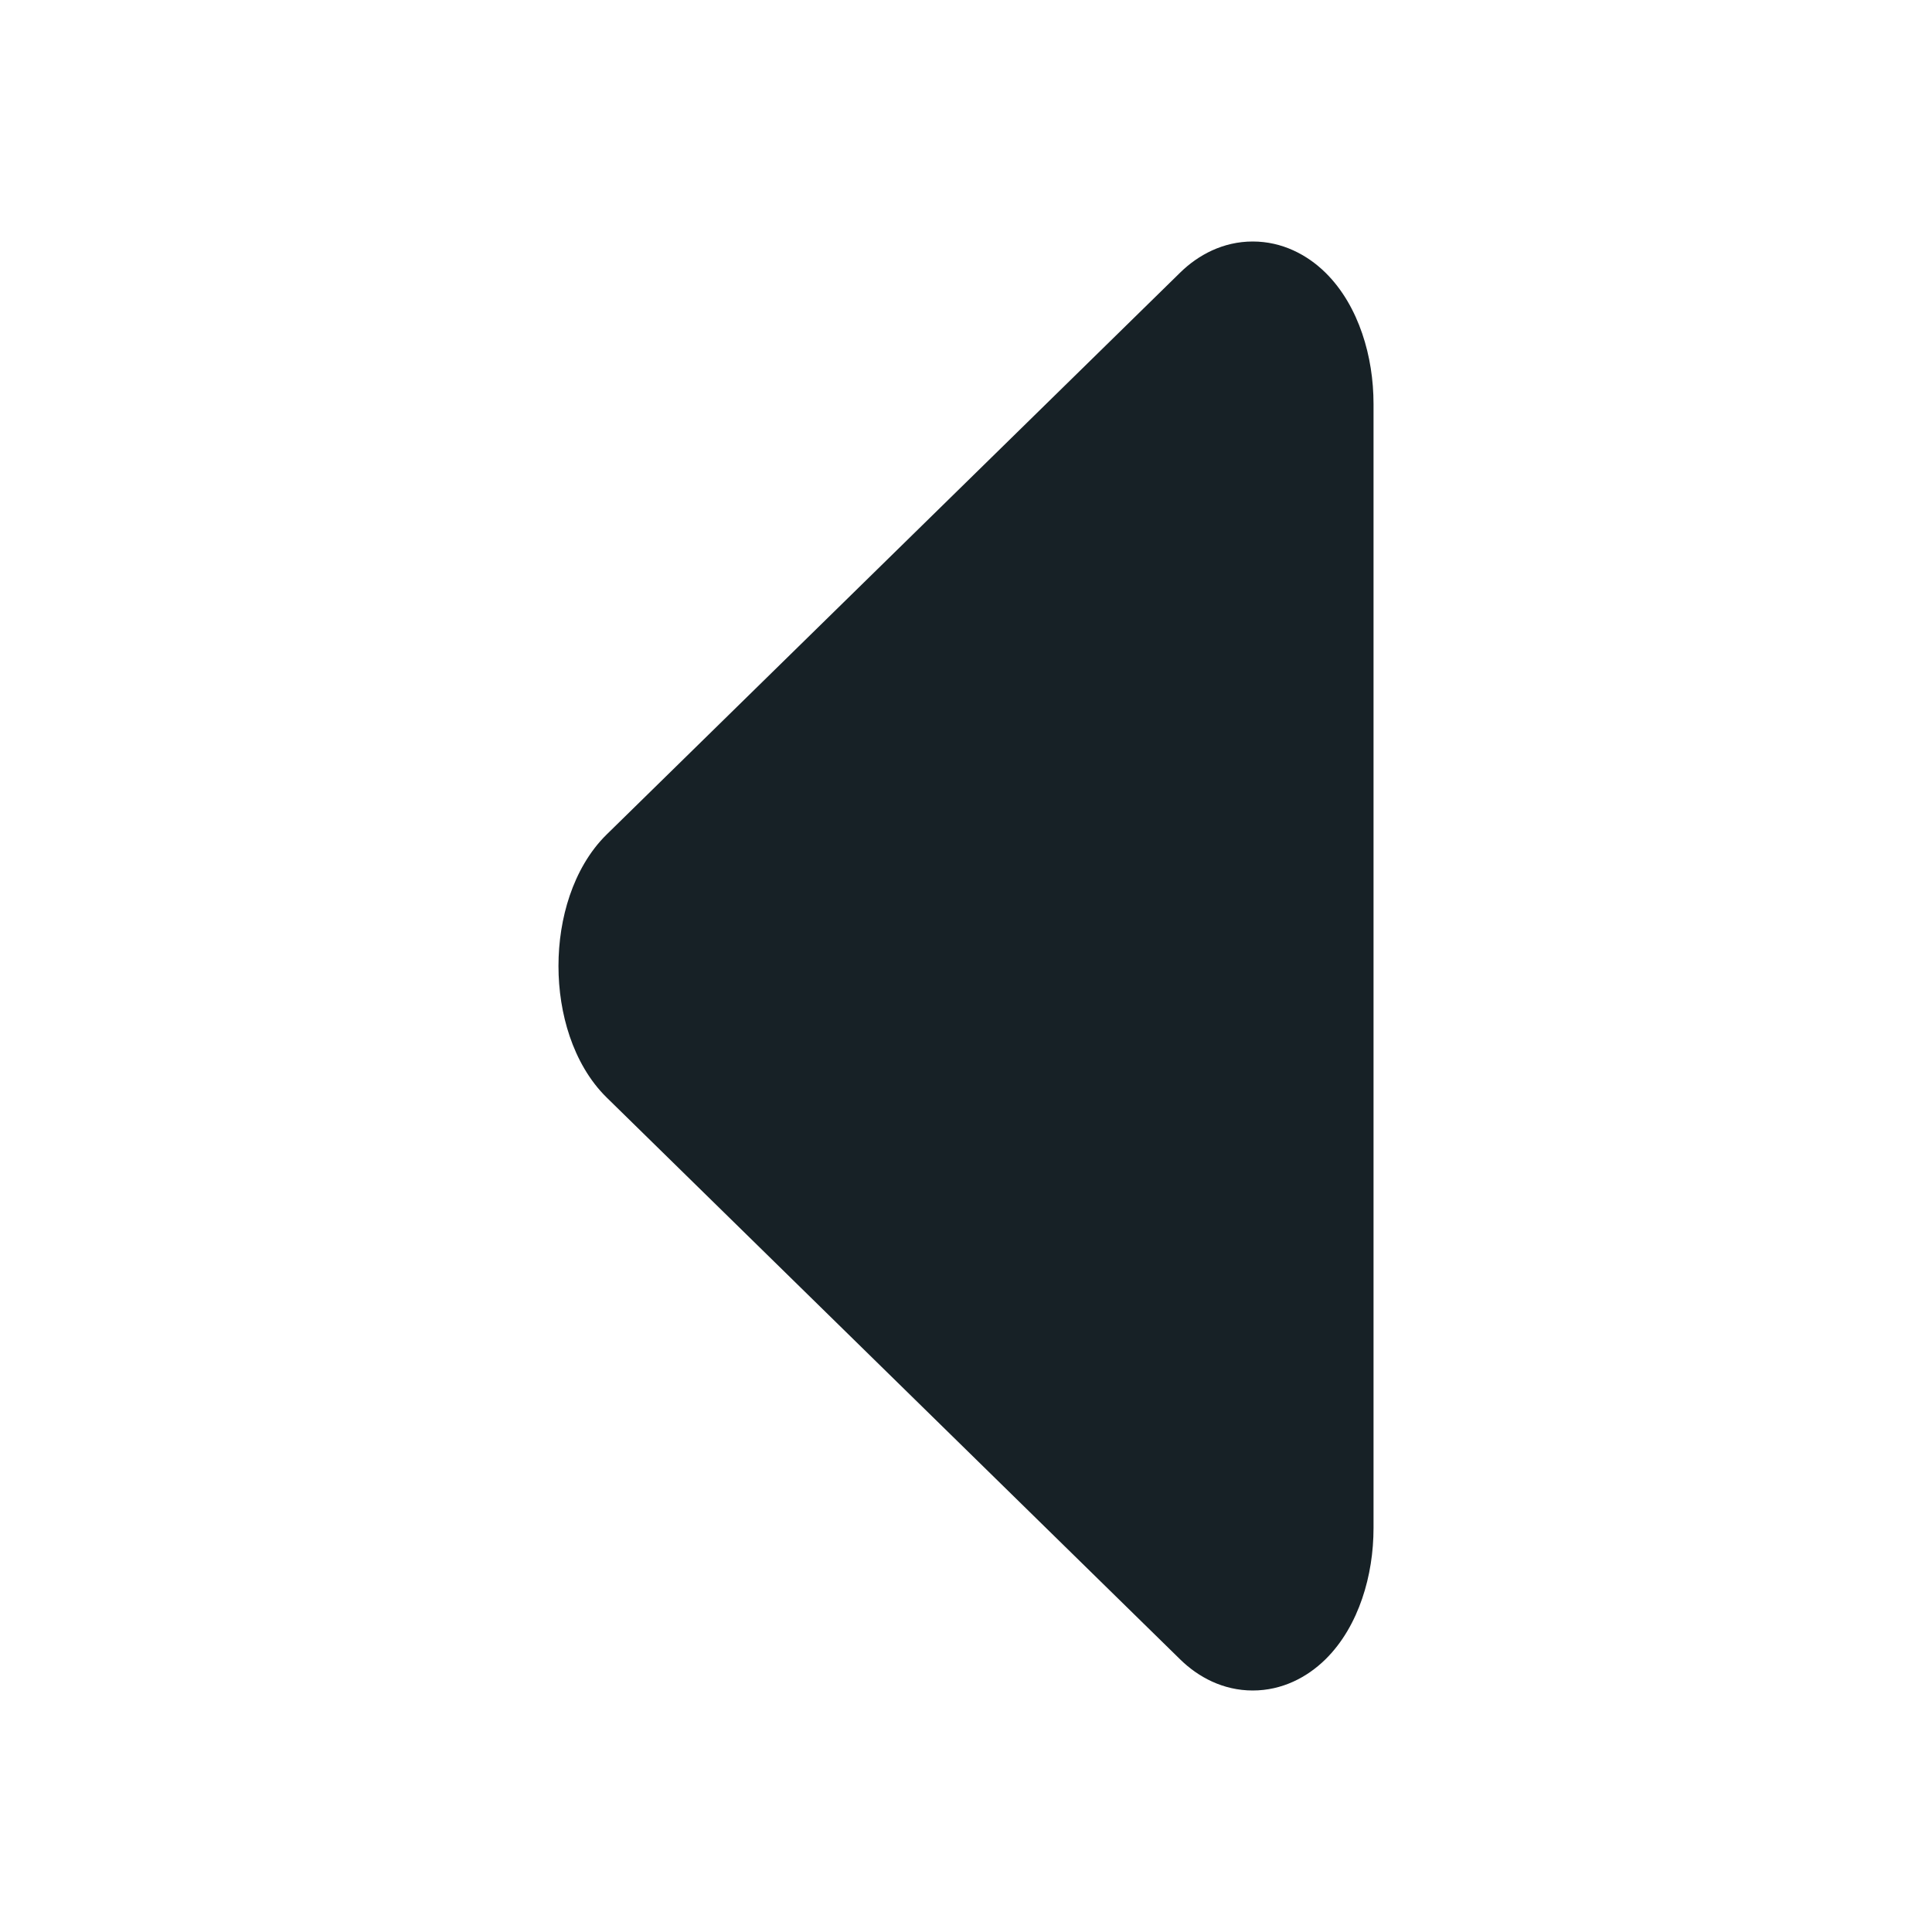 <svg width="64" height="64" viewBox="0 0 64 64" fill="none" xmlns="http://www.w3.org/2000/svg">
<path d="M18.5 32C18.5 31.207 18.622 30.404 18.874 29.664C19.123 28.934 19.518 28.21 20.099 27.641L39.098 9.027C39.691 8.446 40.515 8.001 41.495 8C42.476 7.999 43.301 8.441 43.896 9.021C44.479 9.59 44.875 10.315 45.124 11.046C45.378 11.787 45.5 12.591 45.5 13.385V50.615C45.5 51.409 45.378 52.213 45.124 52.954C44.875 53.685 44.479 54.41 43.896 54.979C43.301 55.559 42.476 56.001 41.495 56C40.515 55.999 39.691 55.554 39.098 54.973L20.099 36.359C19.518 35.79 19.123 35.066 18.874 34.336C18.622 33.596 18.5 32.793 18.5 32Z" fill="#172126"/>
</svg>
